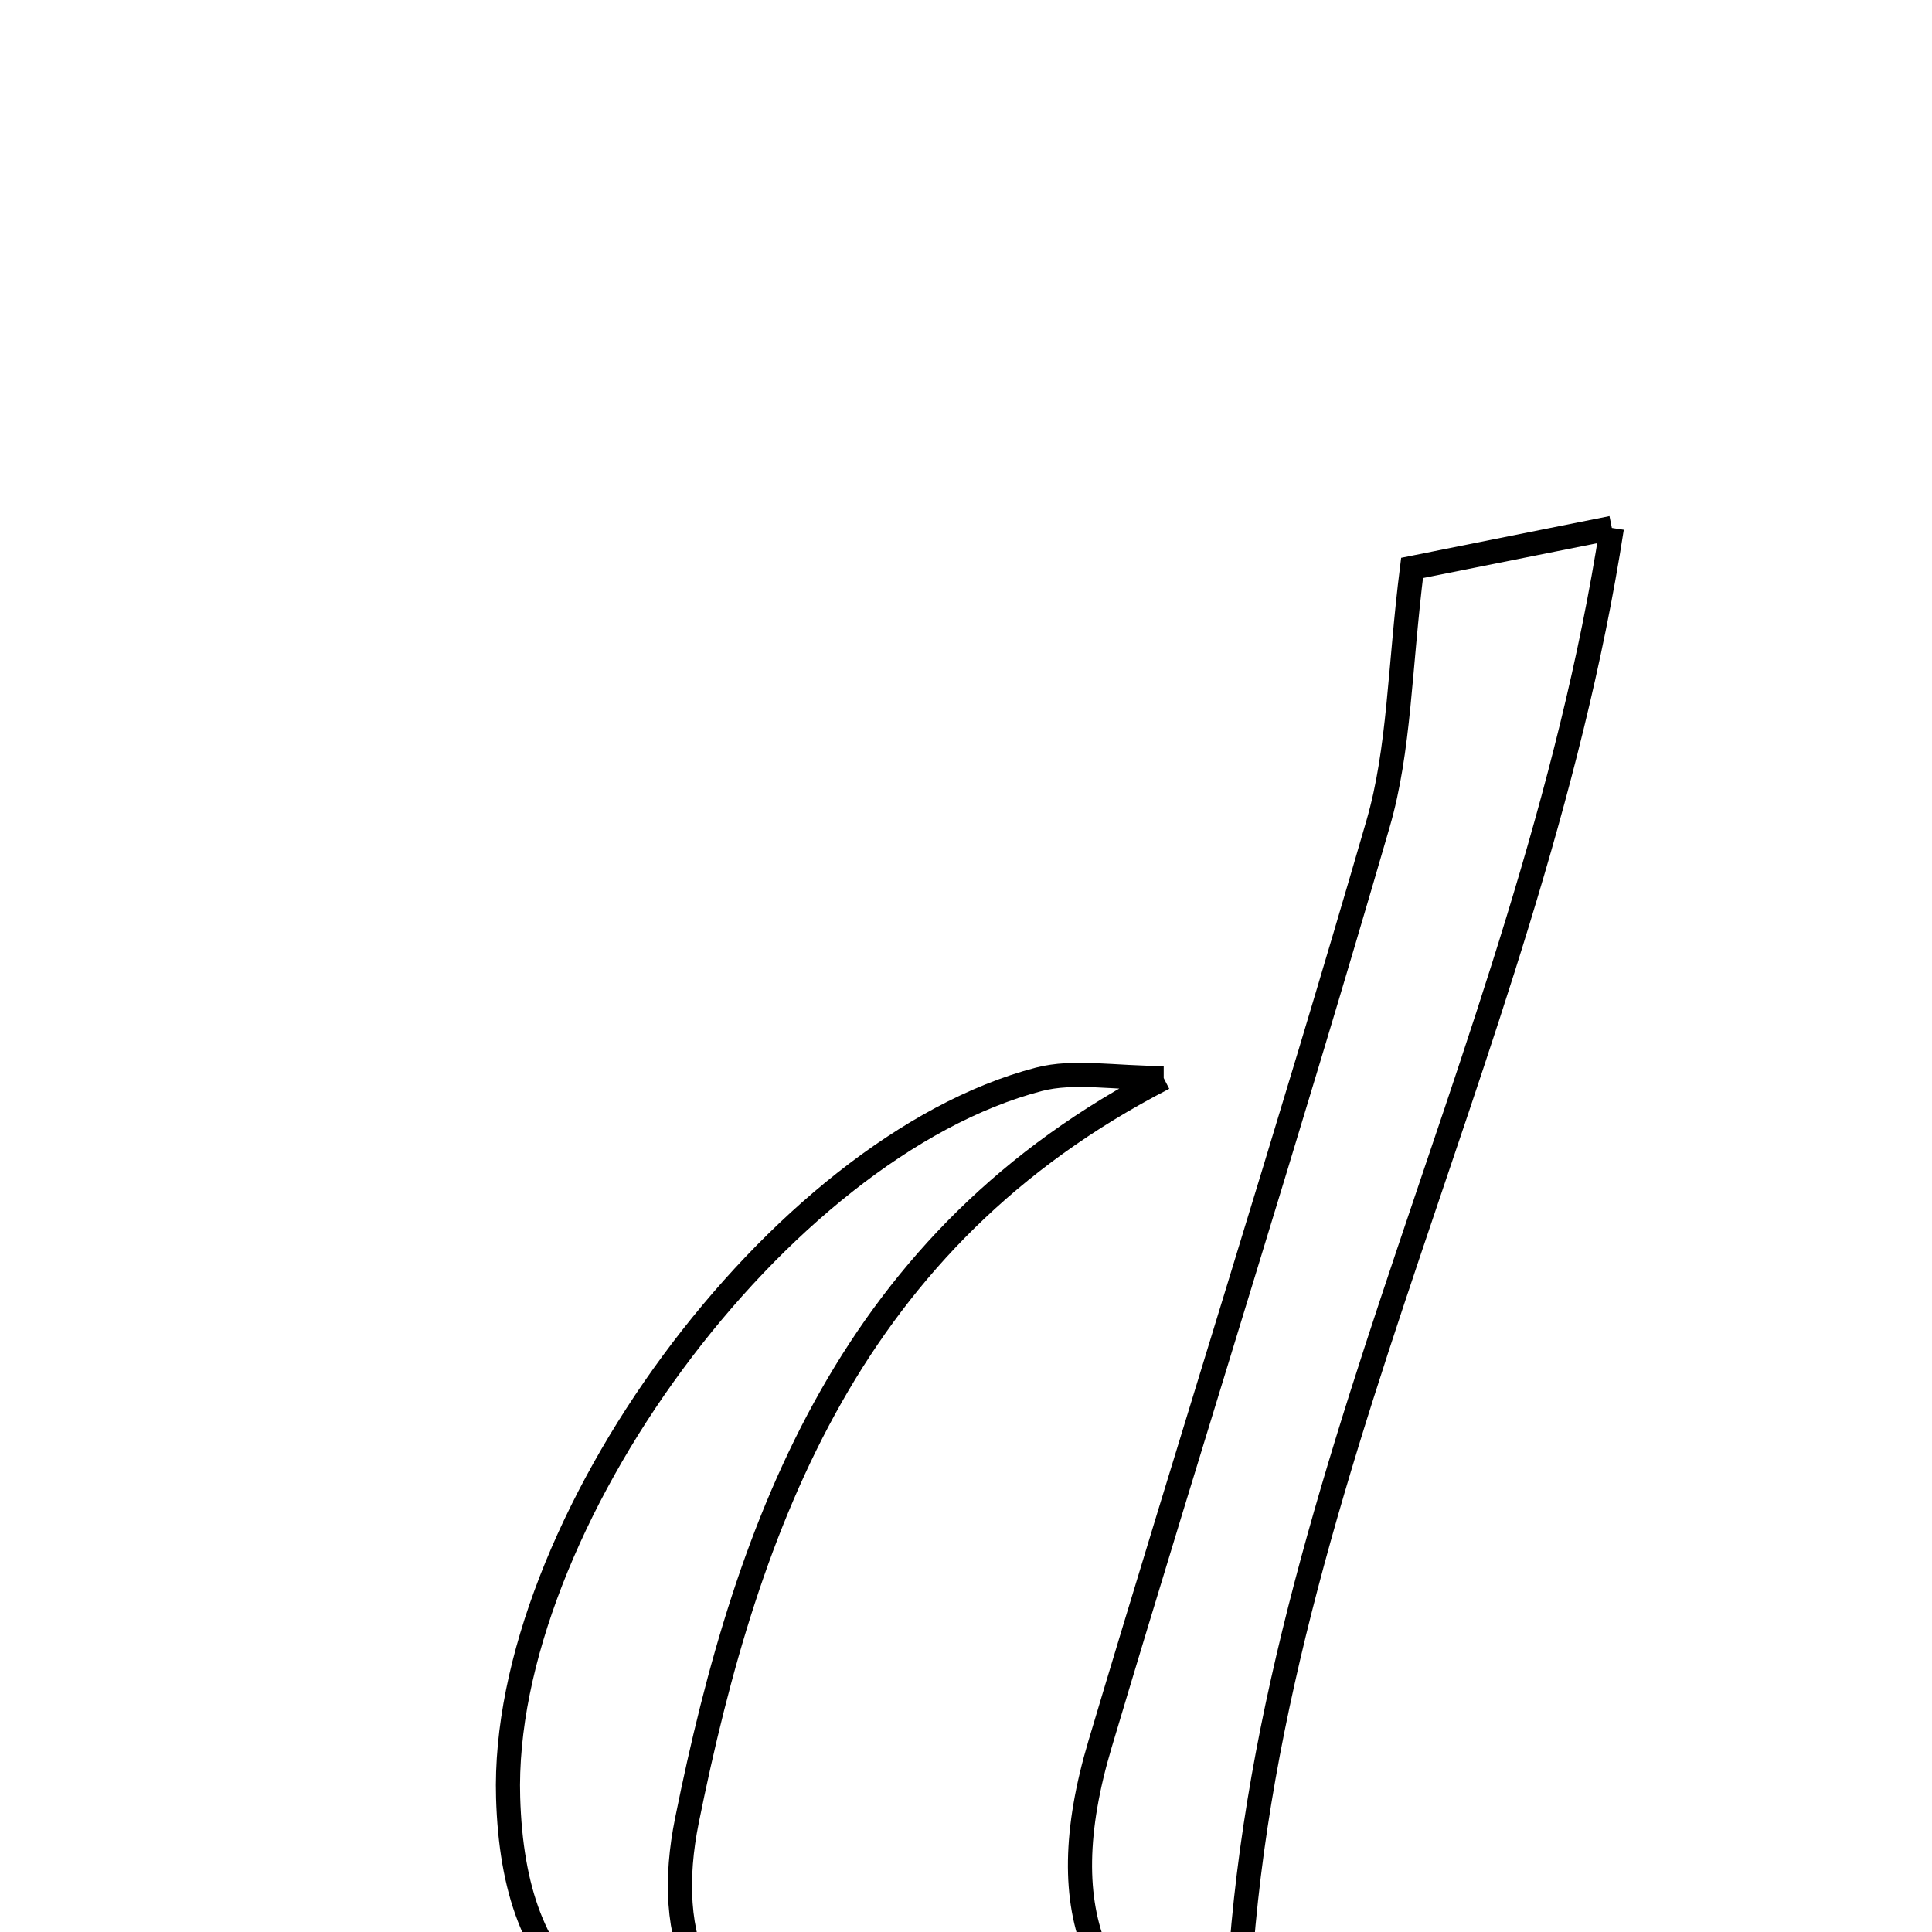 <svg xmlns="http://www.w3.org/2000/svg" viewBox="0.0 0.0 24.0 24.0" height="200px" width="200px"><path fill="none" stroke="black" stroke-width=".3" stroke-opacity="1.0"  filling="0" d="M20.023 6.558 C18.991 13.234 15.34 19.094 15.362 25.758 C13.62 25.084 13.028 23.804 13.665 21.667 C14.803 17.852 16.01 14.057 17.119 10.233 C17.386 9.311 17.384 8.309 17.541 7.055 C17.988 6.965 18.87 6.789 20.023 6.558"></path>
<path fill="none" stroke="black" stroke-width=".3" stroke-opacity="1.0"  filling="0" d="M14.456 13.392 C10.584 15.385 9.291 18.863 8.533 22.616 C8.244 24.049 8.632 25.332 10.399 25.641 C7.496 25.612 6.381 24.62 6.312 22.333 C6.211 18.966 9.671 14.253 12.904 13.408 C13.342 13.294 13.835 13.392 14.456 13.392"></path></svg>